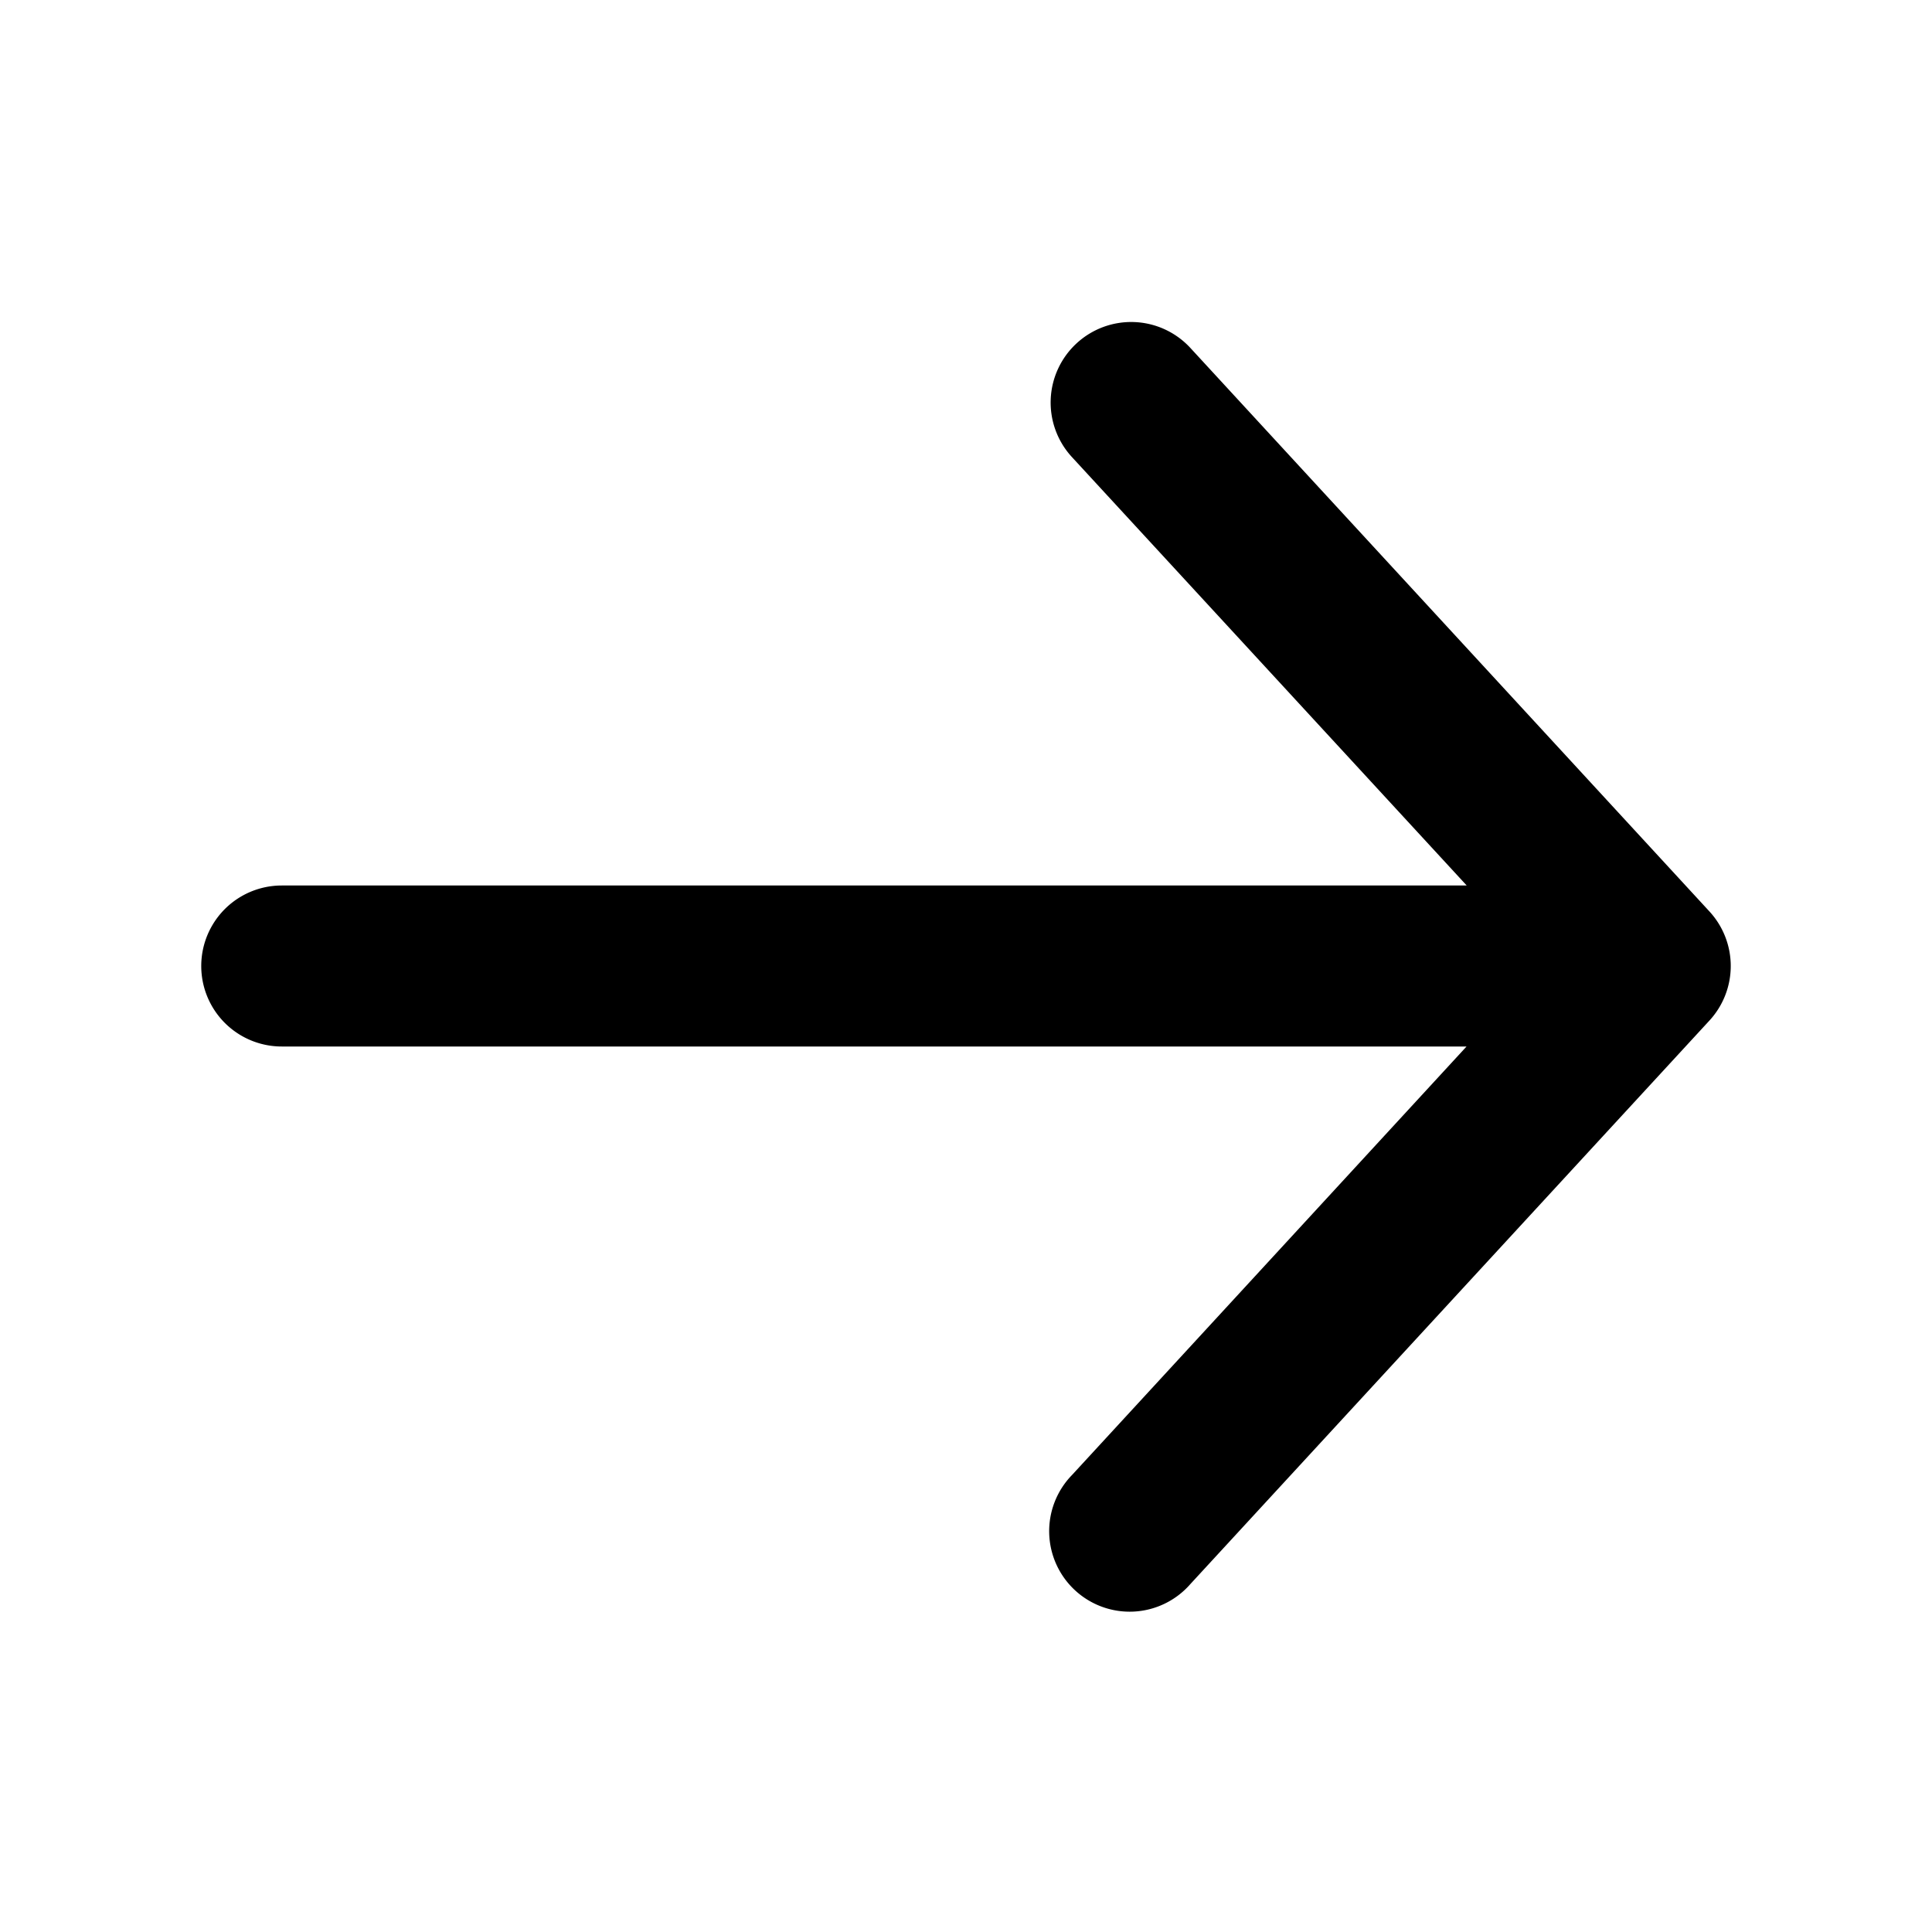 <svg xmlns="http://www.w3.org/2000/svg" width="24" height="24" fill="none"><path fill="currentColor" fill-rule="evenodd" d="M13.374 4.265a1 1 0 0 1 1.413.057l6.448 7a1 1 0 0 1 0 1.356l-6.448 7a1 1 0 1 1-1.47-1.355L18.218 13H3.5a1 1 0 1 1 0-2h14.72l-4.904-5.322a1 1 0 0 1 .058-1.413" clip-rule="evenodd"/></svg>